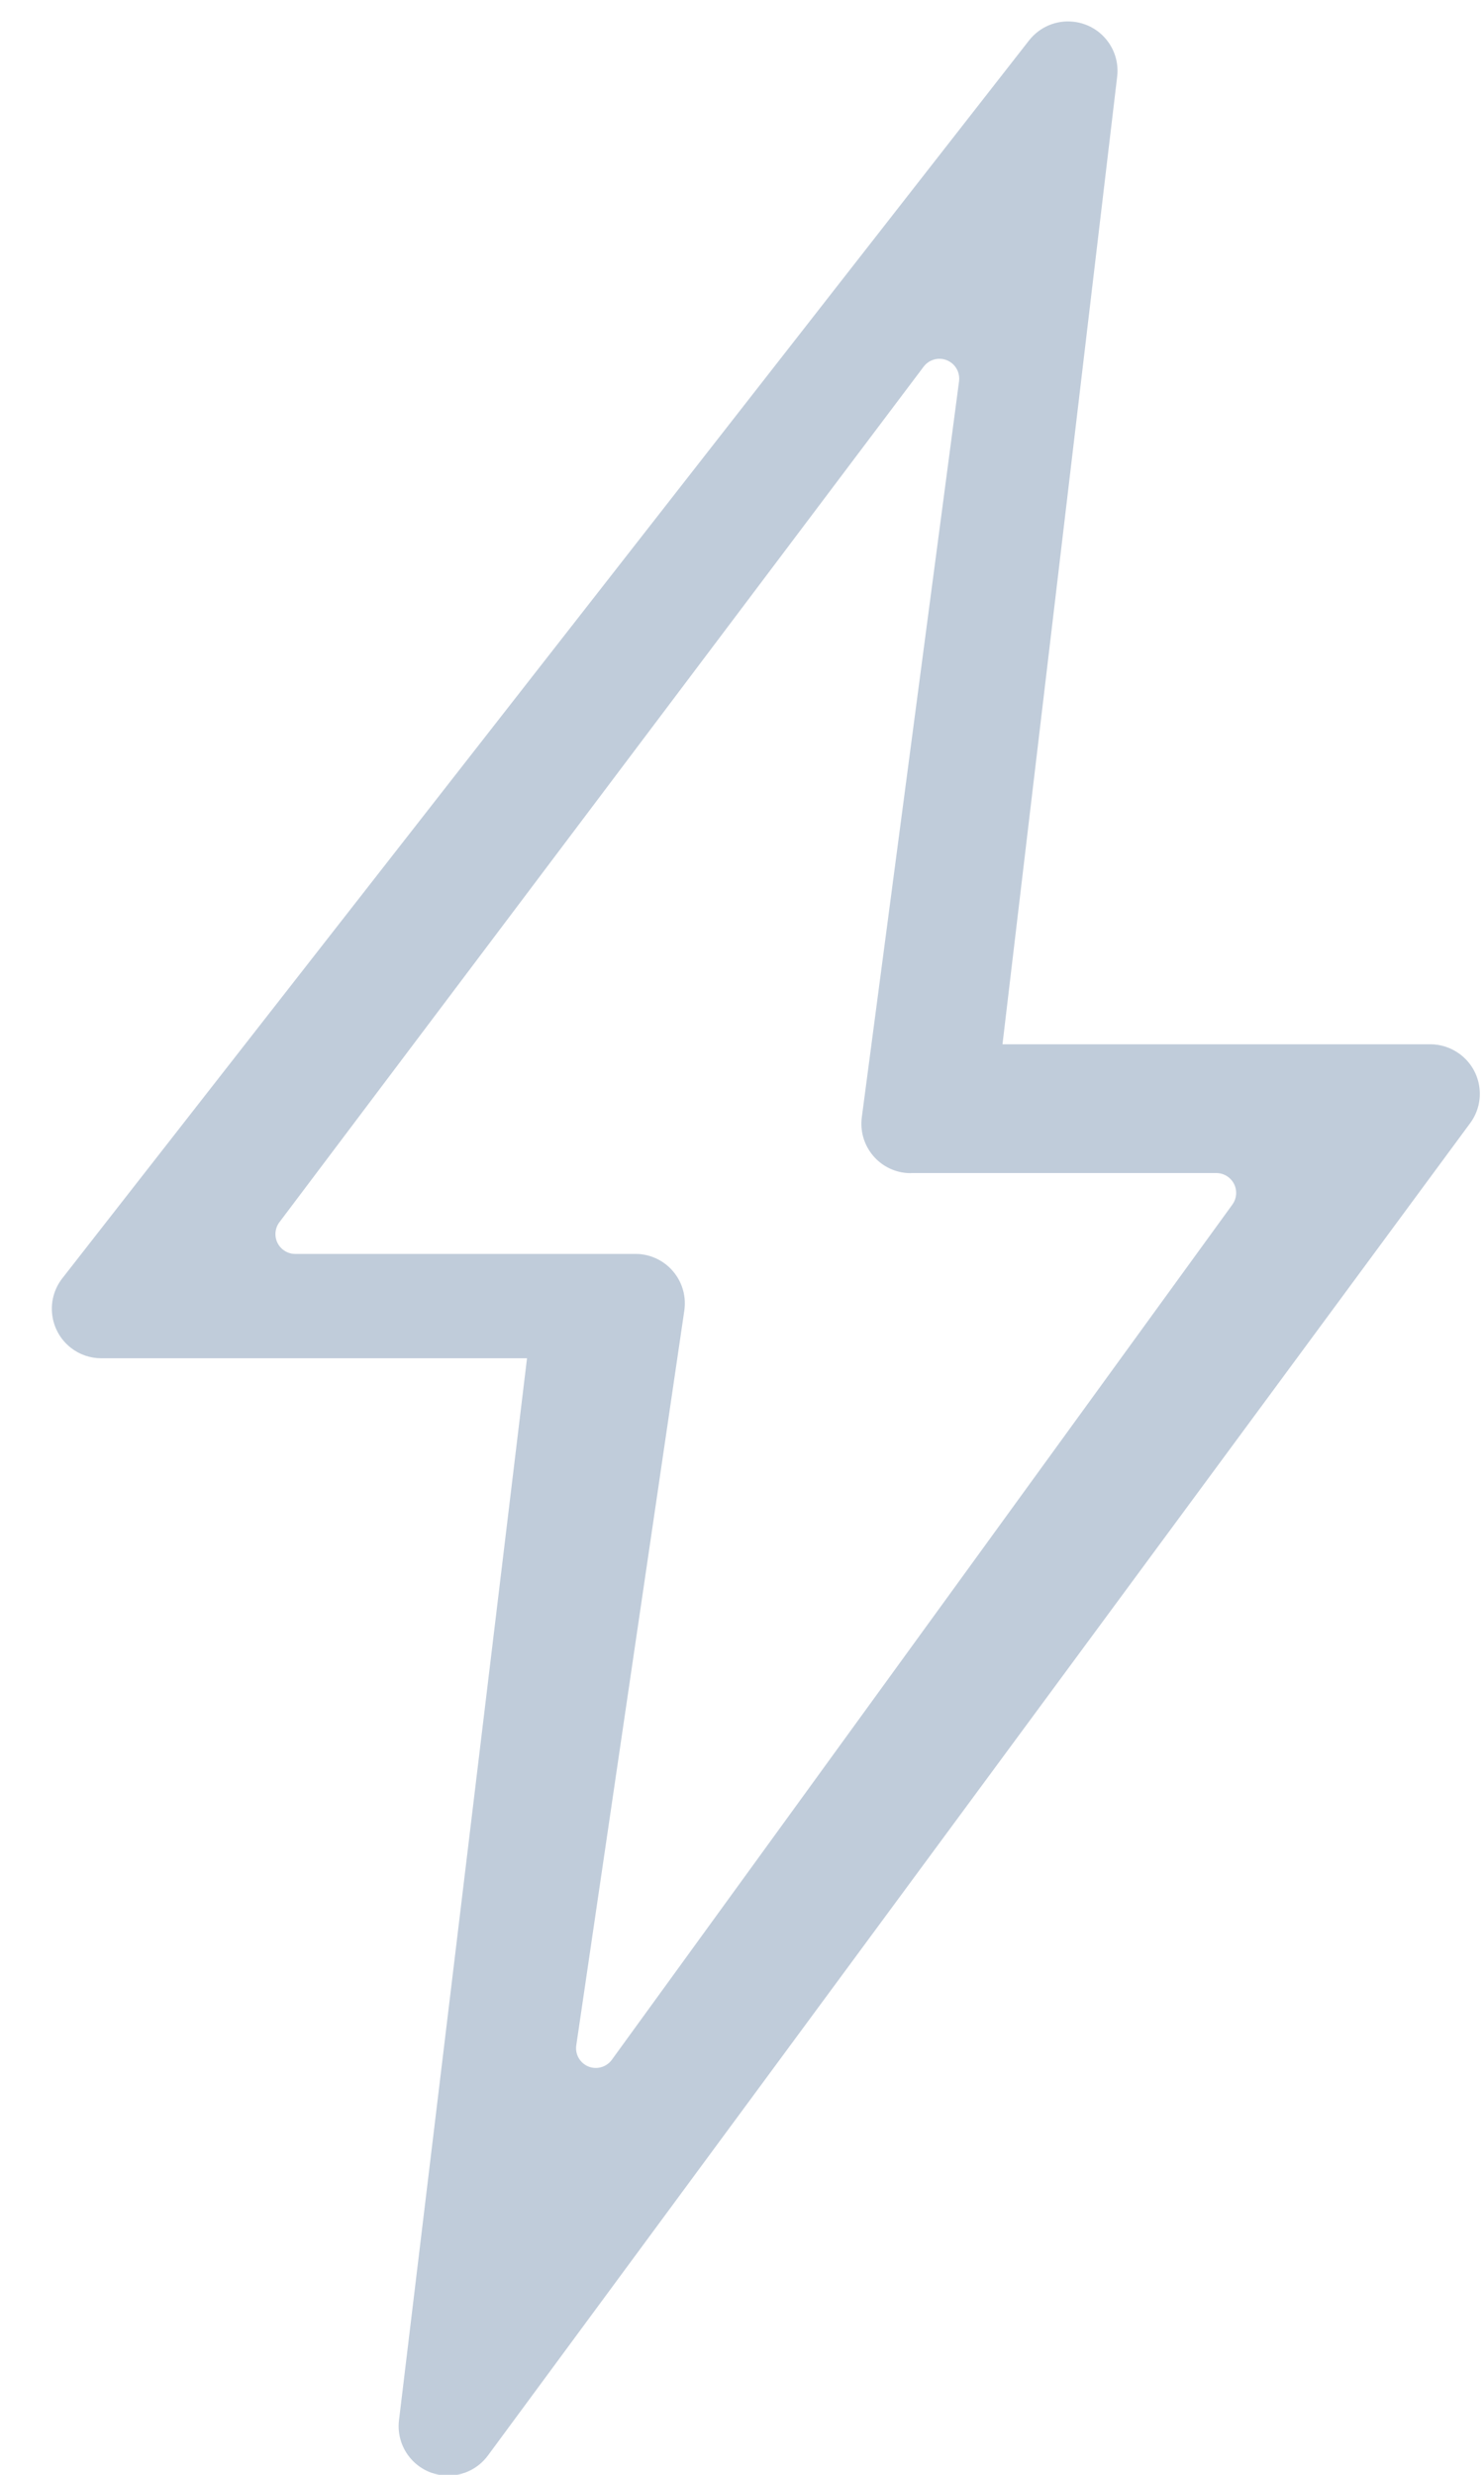 <svg height="25" viewBox="0 0 15 25" width="15" xmlns="http://www.w3.org/2000/svg"><path d="m9.206 11.85h3.089c.11 0 .2.09.2.2 0 .042-.013.083-.038.118l-6.273 8.64c-.065.089-.19.109-.279.044-.06-.044-.091-.117-.08-.191l1.092-7.422c.04-.273-.149-.527-.422-.567-.024-.004-.048-.005-.073-.005h-3.438c-.11 0-.2-.09-.2-.2 0-.043.014-.086.04-.12l6.512-8.643c.066-.088.192-.106.28-.039.058.043.087.114.078.186l-.983 7.435c-.036.274.156.525.43.561.022.003.044.004.066.004zm-8.181 1.871h4.302l-1.294 10.728c-.033.274.162.523.437.556.179.022.355-.055.462-.2l9.928-13.459c.164-.222.117-.535-.106-.699-.086-.063-.19-.098-.297-.098h-4.324l1.159-9.774c.033-.274-.163-.523-.438-.555-.174-.021-.345.051-.453.189l-9.771 12.504c-.17.218-.131.532.086.702.088.069.196.106.308.106z" fill="#c0ccda" fill-rule="evenodd"/></svg>